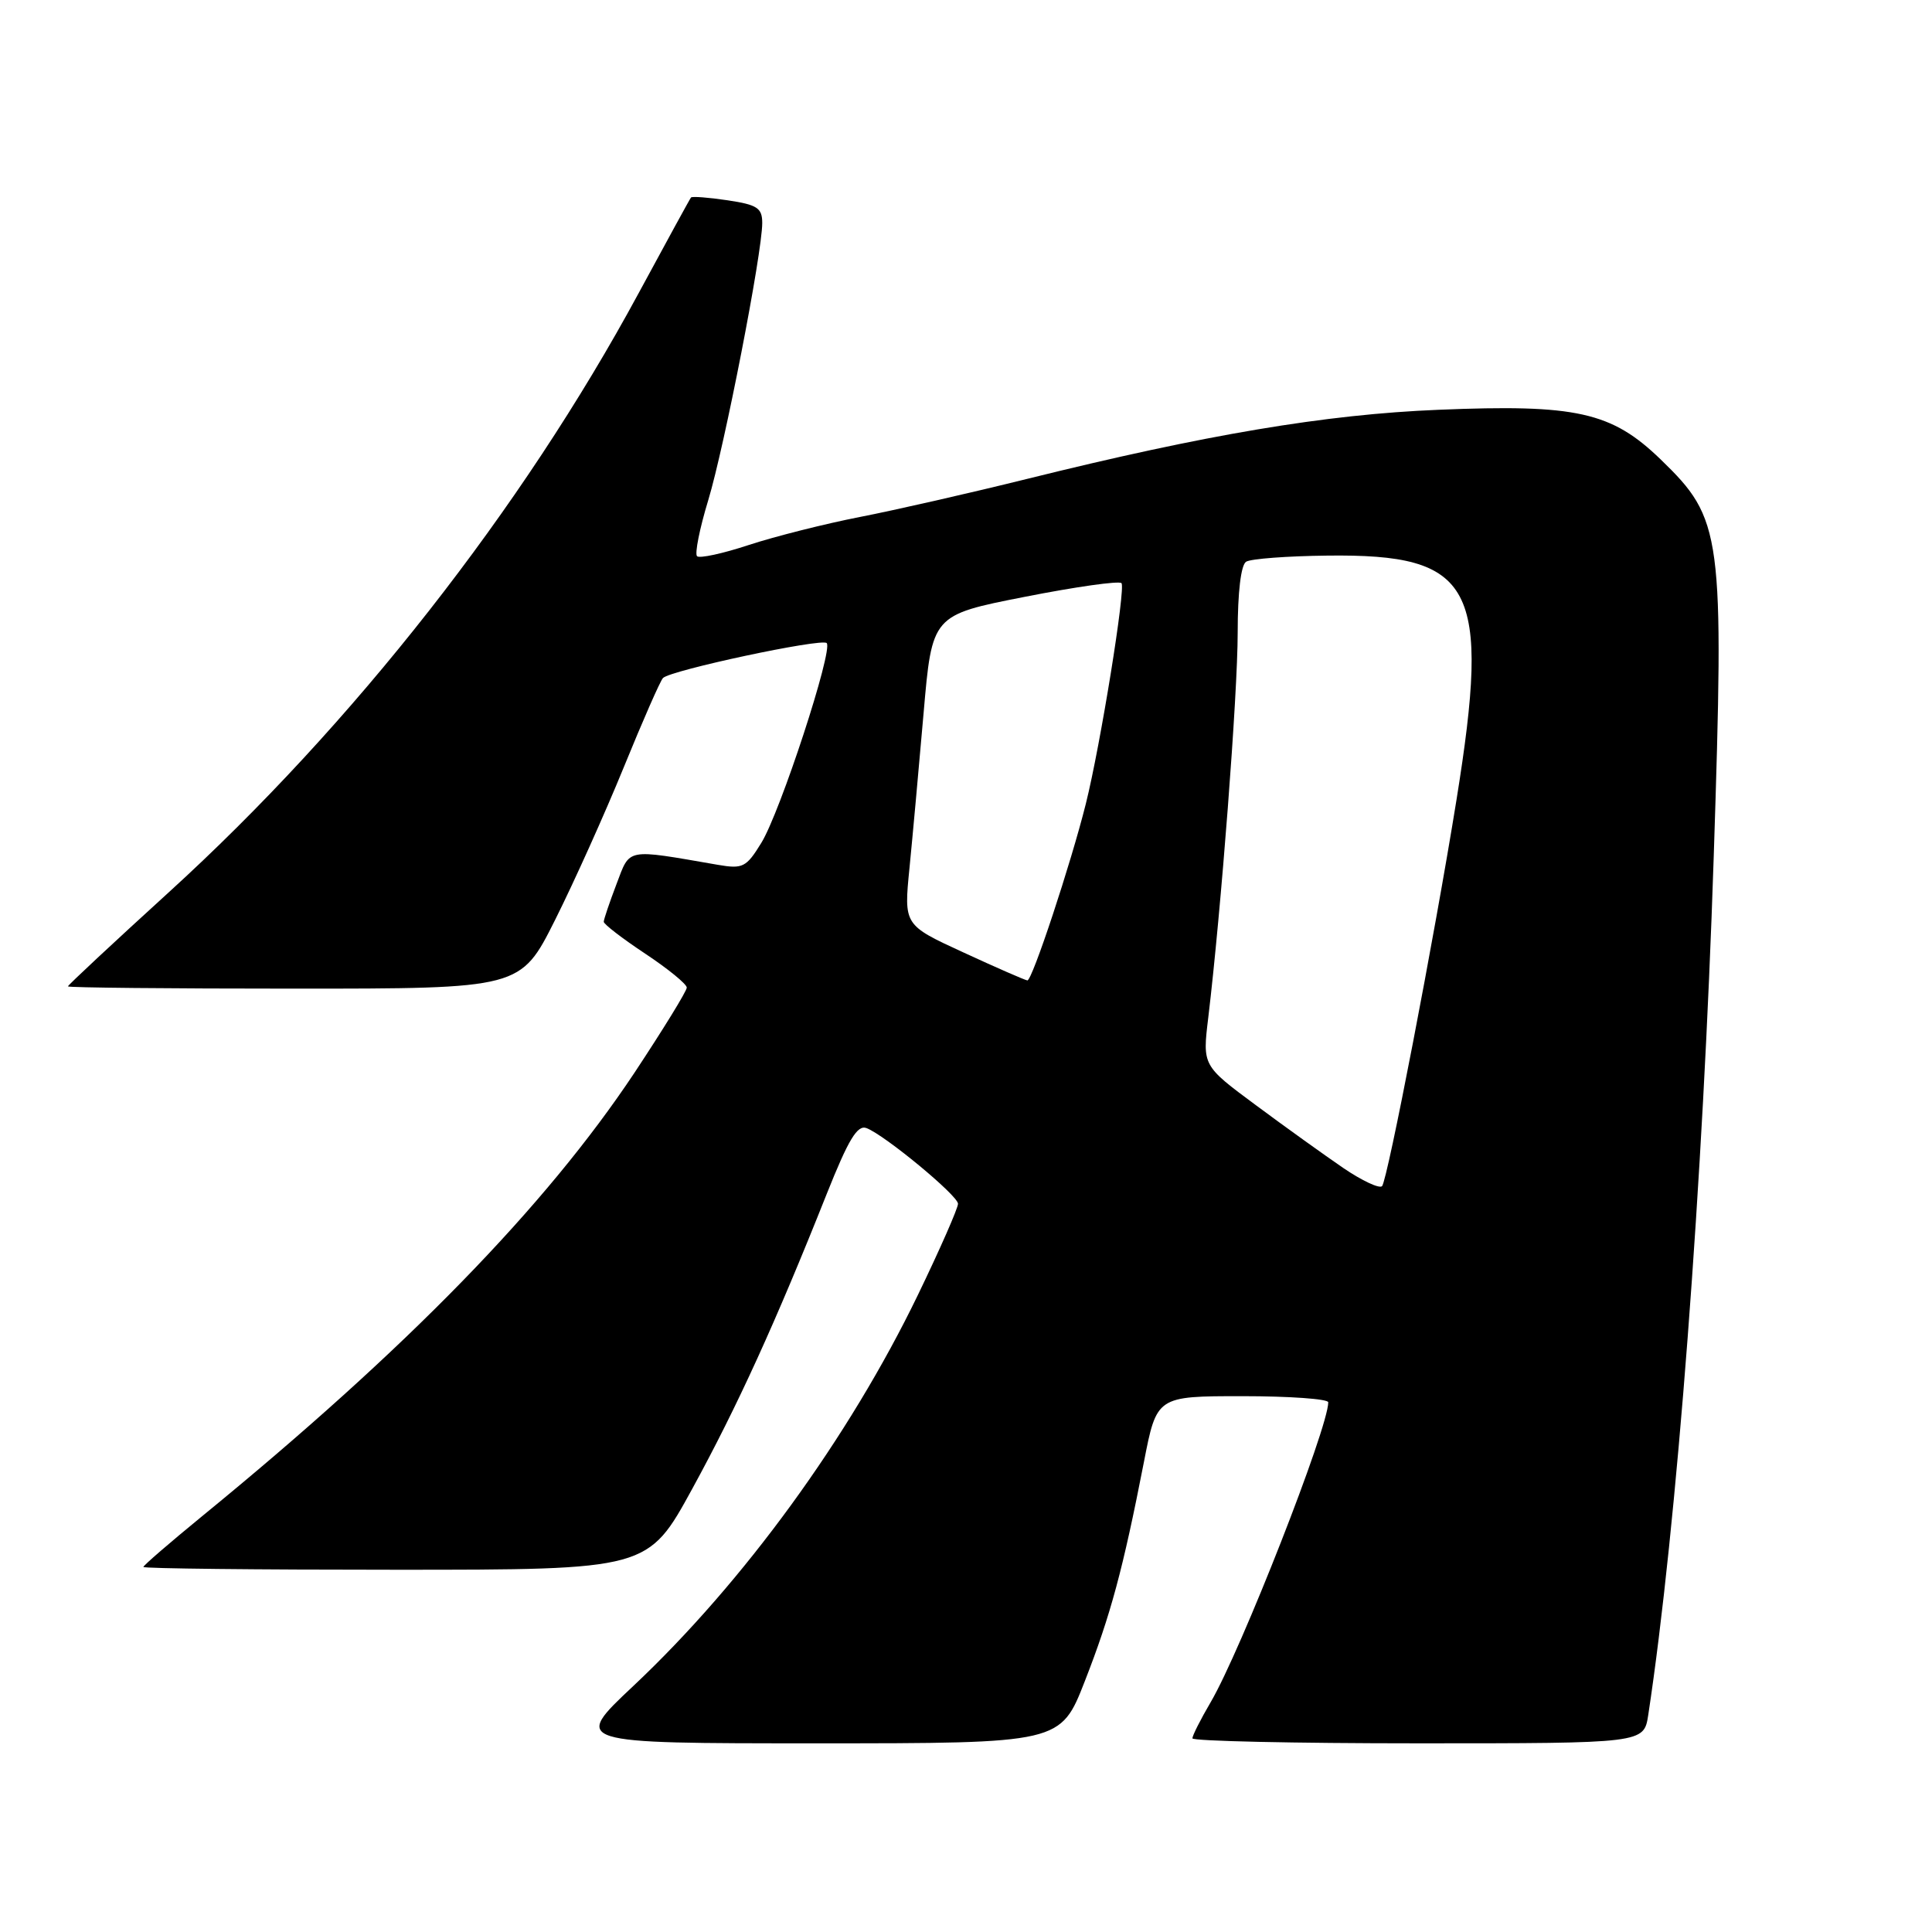 <?xml version="1.0" encoding="UTF-8" standalone="no"?>
<!DOCTYPE svg PUBLIC "-//W3C//DTD SVG 1.1//EN" "http://www.w3.org/Graphics/SVG/1.1/DTD/svg11.dtd" >
<svg xmlns="http://www.w3.org/2000/svg" xmlns:xlink="http://www.w3.org/1999/xlink" version="1.1" viewBox="0 0 256 256">
 <g >
 <path fill="currentColor"
d=" M 143.75 222.75 C 147.16 214.02 148.80 207.95 151.57 193.75 C 153.27 185.00 153.27 185.00 164.64 185.00 C 170.89 185.00 176.00 185.37 176.00 185.81 C 176.00 189.20 164.43 218.71 160.42 225.55 C 159.09 227.82 158.00 229.97 158.00 230.34 C 158.00 230.70 171.46 231.00 187.91 231.00 C 217.82 231.00 217.82 231.00 218.40 227.25 C 222.16 202.54 225.68 156.49 227.08 113.44 C 228.47 70.63 228.23 68.80 220.05 60.88 C 213.54 54.58 208.89 53.54 190.58 54.30 C 175.62 54.91 159.77 57.58 136.00 63.48 C 128.57 65.32 118.67 67.58 114.00 68.49 C 109.33 69.40 102.68 71.08 99.23 72.21 C 95.78 73.35 92.69 74.02 92.36 73.70 C 92.04 73.37 92.70 70.04 93.84 66.30 C 96.00 59.16 101.00 33.52 101.00 29.55 C 101.00 27.56 100.35 27.13 96.41 26.54 C 93.88 26.16 91.70 26.00 91.56 26.17 C 91.41 26.35 88.30 32.05 84.63 38.83 C 69.18 67.42 46.73 96.05 22.38 118.22 C 15.02 124.92 9.00 130.54 9.00 130.70 C 9.00 130.87 22.50 131.00 38.99 131.00 C 68.98 131.00 68.98 131.00 73.55 121.90 C 76.06 116.89 80.16 107.78 82.66 101.65 C 85.16 95.52 87.49 90.20 87.85 89.84 C 88.86 88.81 108.87 84.54 109.54 85.21 C 110.43 86.09 103.38 107.65 100.87 111.70 C 98.88 114.94 98.42 115.16 95.10 114.59 C 82.78 112.46 83.53 112.32 81.68 117.17 C 80.76 119.59 80.00 121.83 80.00 122.14 C 80.00 122.46 82.47 124.36 85.50 126.37 C 88.53 128.38 91.00 130.40 91.00 130.86 C 91.00 131.32 87.89 136.37 84.10 142.10 C 72.33 159.82 53.90 178.74 26.75 200.93 C 22.49 204.42 19.00 207.43 19.00 207.63 C 19.00 207.84 34.04 208.00 52.43 208.00 C 85.86 208.00 85.86 208.00 91.74 197.25 C 97.68 186.39 102.78 175.22 109.55 158.19 C 112.43 150.97 113.60 149.02 114.82 149.48 C 117.26 150.42 126.90 158.39 126.94 159.50 C 126.96 160.05 124.57 165.50 121.62 171.60 C 112.51 190.44 98.53 209.65 83.93 223.39 C 75.83 231.00 75.83 231.00 108.18 231.00 C 140.53 231.00 140.53 231.00 143.75 222.75 Z  M 178.00 154.77 C 175.53 153.08 170.31 149.34 166.42 146.45 C 159.33 141.20 159.33 141.20 160.10 134.85 C 161.81 120.59 164.00 91.98 164.00 83.82 C 164.00 78.47 164.43 74.85 165.12 74.43 C 165.74 74.04 170.57 73.68 175.87 73.62 C 195.32 73.38 197.56 77.61 192.99 106.00 C 190.04 124.31 183.85 156.40 183.13 157.17 C 182.78 157.53 180.47 156.45 178.00 154.77 Z  M 127.63 126.19 C 119.76 122.57 119.76 122.57 120.51 115.03 C 120.92 110.89 121.76 101.65 122.38 94.50 C 123.50 81.50 123.50 81.50 135.75 79.09 C 142.49 77.76 148.27 76.94 148.60 77.27 C 149.19 77.85 145.81 98.78 143.88 106.50 C 141.90 114.43 136.75 130.00 136.13 129.91 C 135.78 129.86 131.96 128.19 127.63 126.19 Z "/>
</g>
</svg>